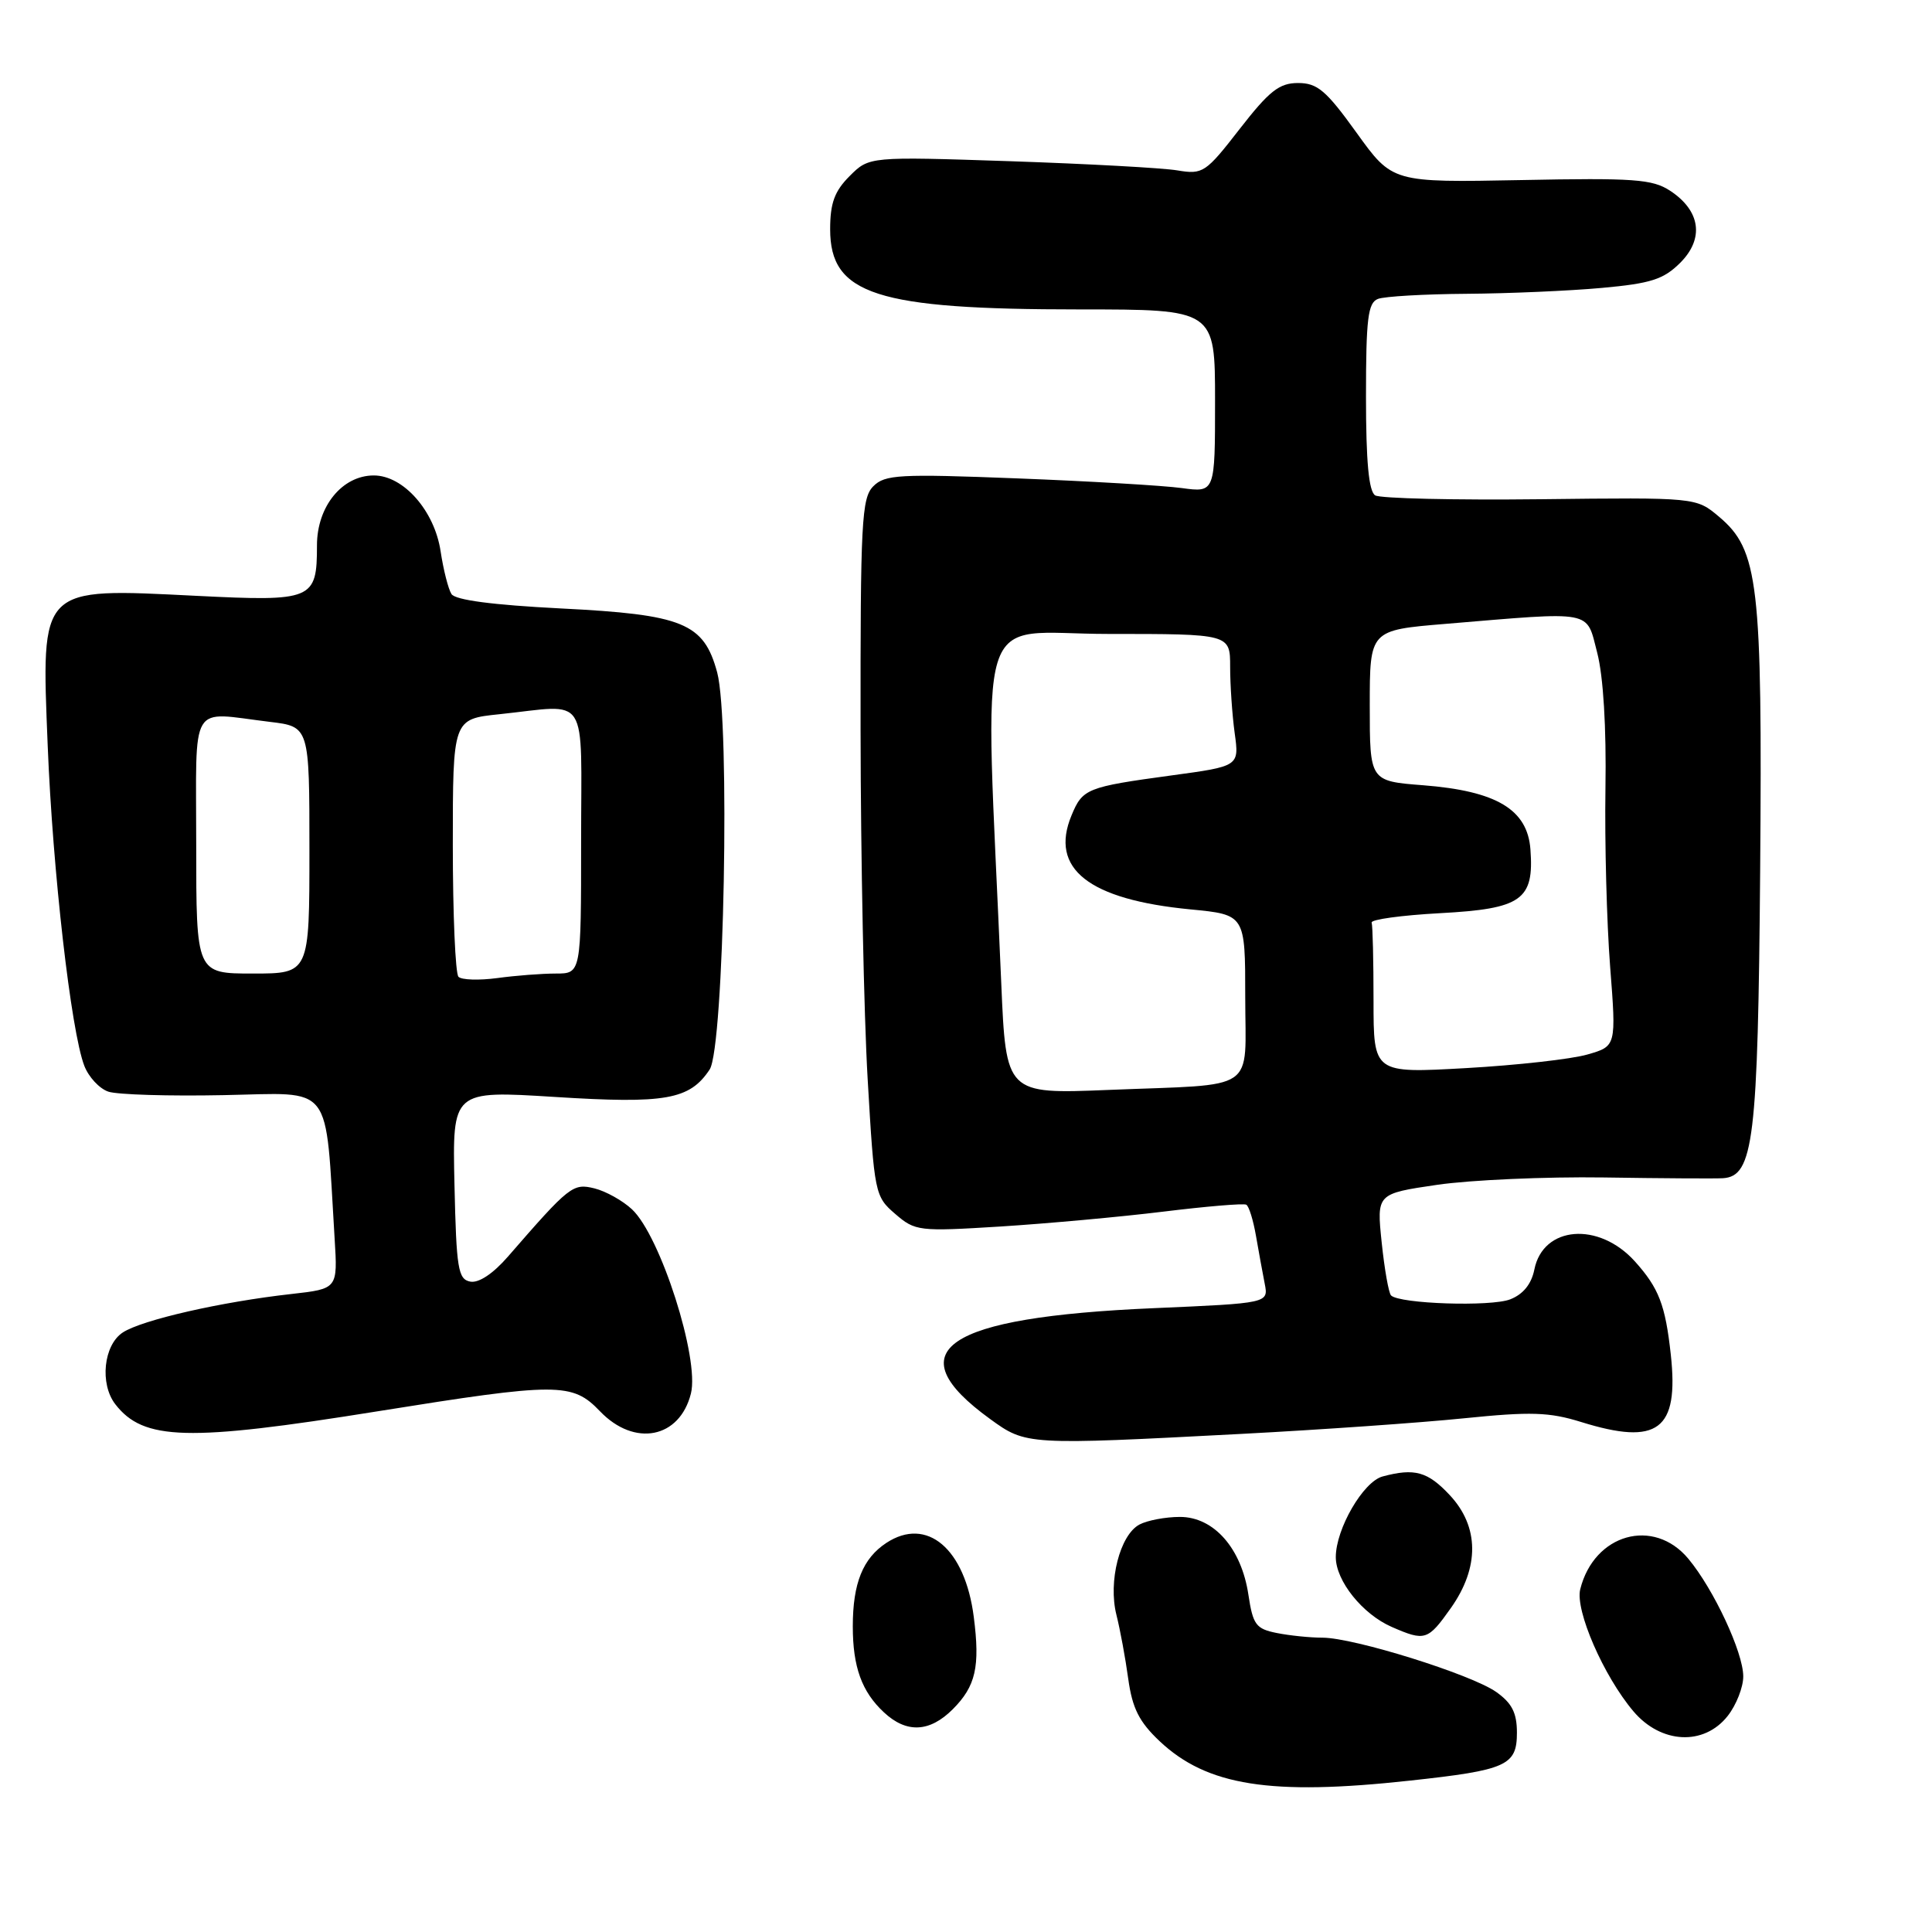 <?xml version="1.0" encoding="UTF-8" standalone="no"?>
<!DOCTYPE svg PUBLIC "-//W3C//DTD SVG 1.1//EN" "http://www.w3.org/Graphics/SVG/1.1/DTD/svg11.dtd" >
<svg xmlns="http://www.w3.org/2000/svg" xmlns:xlink="http://www.w3.org/1999/xlink" version="1.1" viewBox="0 0 256 256">
 <g >
 <path fill="currentColor"
d=" M 186.83 235.94 C 199.64 234.55 201.00 233.94 201.00 229.59 C 201.00 226.96 200.34 225.67 198.25 224.19 C 194.94 221.86 179.40 217.00 175.23 217.00 C 173.59 217.00 170.86 216.72 169.17 216.38 C 166.42 215.83 166.02 215.29 165.42 211.31 C 164.50 205.15 160.84 201.00 156.35 201.00 C 154.43 201.00 152.02 201.46 150.98 202.01 C 148.39 203.40 146.82 209.55 147.93 213.97 C 148.42 215.91 149.13 219.74 149.50 222.47 C 150.04 226.36 150.94 228.15 153.65 230.71 C 159.93 236.63 168.35 237.96 186.83 235.94 Z  M 228.93 227.37 C 230.07 225.92 231.00 223.55 230.99 222.12 C 230.98 218.94 227.08 210.59 223.72 206.55 C 219.12 201.02 211.23 203.23 209.39 210.58 C 208.69 213.37 212.48 222.08 216.43 226.75 C 220.09 231.08 225.79 231.36 228.93 227.37 Z  M 126.25 226.48 C 129.29 223.43 129.88 220.86 129.03 214.25 C 127.87 205.19 122.82 200.92 117.45 204.44 C 114.33 206.49 113.00 209.79 113.00 215.50 C 113.00 220.88 114.19 224.17 117.13 226.90 C 120.12 229.69 123.18 229.55 126.25 226.48 Z  M 192.25 213.07 C 196.06 207.68 196.01 202.29 192.10 198.11 C 189.18 194.99 187.45 194.50 183.20 195.64 C 180.63 196.33 177.00 202.59 177.00 206.33 C 177.00 209.47 180.54 213.89 184.42 215.58 C 188.83 217.50 189.20 217.38 192.25 213.07 Z  M 164.47 190.00 C 174.94 189.45 188.22 188.52 194.00 187.93 C 202.84 187.03 205.29 187.11 209.50 188.42 C 219.69 191.59 222.48 189.50 221.39 179.50 C 220.67 172.91 219.81 170.68 216.63 167.14 C 211.84 161.83 204.46 162.43 203.31 168.22 C 202.92 170.15 201.83 171.50 200.11 172.17 C 197.55 173.17 185.44 172.77 184.32 171.65 C 184.01 171.34 183.45 168.18 183.08 164.63 C 182.41 158.17 182.41 158.17 190.46 156.99 C 194.88 156.35 204.80 155.91 212.50 156.02 C 220.20 156.14 227.31 156.18 228.30 156.12 C 232.36 155.86 232.94 151.05 233.23 115.33 C 233.53 77.25 233.02 72.88 227.77 68.46 C 224.74 65.91 224.74 65.91 204.09 66.15 C 192.73 66.28 182.89 66.05 182.22 65.64 C 181.37 65.11 181.00 61.17 181.00 52.55 C 181.00 42.22 181.26 40.12 182.58 39.61 C 183.45 39.27 188.74 38.97 194.33 38.93 C 199.92 38.89 207.99 38.54 212.25 38.15 C 218.77 37.56 220.43 37.02 222.64 34.82 C 225.85 31.61 225.33 27.92 221.29 25.27 C 218.95 23.74 216.49 23.56 201.56 23.86 C 184.50 24.19 184.50 24.19 179.76 17.60 C 175.72 11.98 174.56 11.00 172.00 11.00 C 169.51 11.00 168.19 12.04 164.27 17.08 C 159.76 22.89 159.39 23.14 156.02 22.58 C 154.09 22.25 144.10 21.71 133.83 21.36 C 115.17 20.74 115.17 20.74 112.58 23.33 C 110.58 25.33 110.00 26.91 110.00 30.38 C 110.00 39.03 116.12 41.00 143.05 41.00 C 161.00 41.00 161.00 41.00 161.00 53.14 C 161.00 65.27 161.00 65.27 156.59 64.67 C 154.17 64.34 144.37 63.76 134.81 63.39 C 119.16 62.78 117.26 62.88 115.72 64.43 C 114.17 65.98 114.00 69.13 114.03 96.82 C 114.05 113.69 114.47 134.47 114.97 142.99 C 115.85 158.16 115.93 158.54 118.62 160.85 C 121.27 163.14 121.74 163.19 132.56 162.52 C 138.72 162.13 148.43 161.25 154.13 160.55 C 159.83 159.85 164.79 159.43 165.14 159.63 C 165.49 159.82 166.06 161.67 166.42 163.74 C 166.78 165.81 167.30 168.67 167.58 170.09 C 168.09 172.68 168.09 172.68 152.86 173.34 C 125.11 174.54 118.64 178.93 131.20 188.03 C 135.97 191.49 136.06 191.49 164.47 190.00 Z  M 50.00 187.01 C 73.95 183.17 75.83 183.17 79.50 187.00 C 84.07 191.77 90.06 190.60 91.55 184.65 C 92.71 180.02 87.51 163.76 83.74 160.24 C 82.51 159.09 80.27 157.84 78.78 157.47 C 75.91 156.76 75.47 157.11 67.31 166.50 C 65.34 168.77 63.43 170.04 62.31 169.82 C 60.70 169.51 60.47 168.12 60.22 156.99 C 59.94 144.50 59.94 144.50 73.51 145.35 C 88.19 146.28 91.38 145.72 94.03 141.72 C 95.95 138.82 96.77 95.59 95.03 89.10 C 93.26 82.55 90.53 81.43 74.27 80.62 C 65.28 80.16 60.31 79.51 59.82 78.71 C 59.40 78.05 58.75 75.49 58.38 73.03 C 57.57 67.67 53.45 63.00 49.53 63.00 C 45.34 63.00 42.00 67.11 42.00 72.26 C 42.00 79.49 41.46 79.72 26.00 78.95 C 5.11 77.91 5.47 77.54 6.32 98.79 C 6.98 115.38 9.41 136.66 11.17 141.22 C 11.74 142.71 13.18 144.26 14.36 144.65 C 15.54 145.05 22.42 145.26 29.66 145.11 C 44.34 144.83 43.05 143.16 44.34 164.13 C 44.75 170.77 44.75 170.77 38.63 171.46 C 29.29 172.50 18.81 174.90 16.27 176.56 C 13.72 178.23 13.19 183.37 15.28 186.07 C 19.01 190.89 24.86 191.05 50.00 187.01 Z  M 132.67 130.24 C 130.47 78.67 128.83 84.00 146.86 84.00 C 163.00 84.00 163.00 84.00 163.00 88.36 C 163.00 90.76 163.27 94.70 163.60 97.13 C 164.21 101.53 164.21 101.53 155.21 102.75 C 143.98 104.28 143.45 104.50 141.98 108.05 C 139.05 115.11 144.24 119.20 157.75 120.50 C 165.00 121.20 165.00 121.20 165.00 132.08 C 165.00 144.92 166.91 143.61 146.90 144.42 C 133.30 144.97 133.30 144.97 132.67 130.24 Z  M 182.00 132.61 C 182.00 127.32 181.89 122.66 181.75 122.25 C 181.61 121.84 185.70 121.28 190.83 121.00 C 201.63 120.42 203.29 119.25 202.79 112.55 C 202.40 107.26 198.30 104.81 188.57 104.05 C 181.50 103.50 181.50 103.50 181.50 93.50 C 181.50 83.50 181.50 83.50 191.50 82.67 C 211.40 81.01 210.15 80.77 211.64 86.50 C 212.45 89.62 212.86 96.40 212.73 104.50 C 212.62 111.65 212.90 122.25 213.35 128.07 C 214.17 138.63 214.17 138.63 210.33 139.73 C 208.23 140.34 200.99 141.15 194.25 141.53 C 182.00 142.22 182.00 142.22 182.00 132.61 Z  M 60.75 129.43 C 60.34 129.01 60.00 121.16 60.00 111.98 C 60.00 95.28 60.00 95.28 66.15 94.64 C 78.22 93.38 77.00 91.48 77.00 111.50 C 77.00 129.00 77.00 129.00 73.64 129.00 C 71.79 129.00 68.30 129.27 65.89 129.60 C 63.48 129.92 61.16 129.85 60.75 129.43 Z  M 26.00 112.00 C 26.00 92.62 24.97 94.35 35.75 95.65 C 41.00 96.28 41.00 96.28 41.00 112.64 C 41.00 129.00 41.00 129.00 33.50 129.00 C 26.00 129.00 26.00 129.00 26.00 112.00 Z "/>
</g>
</svg>
